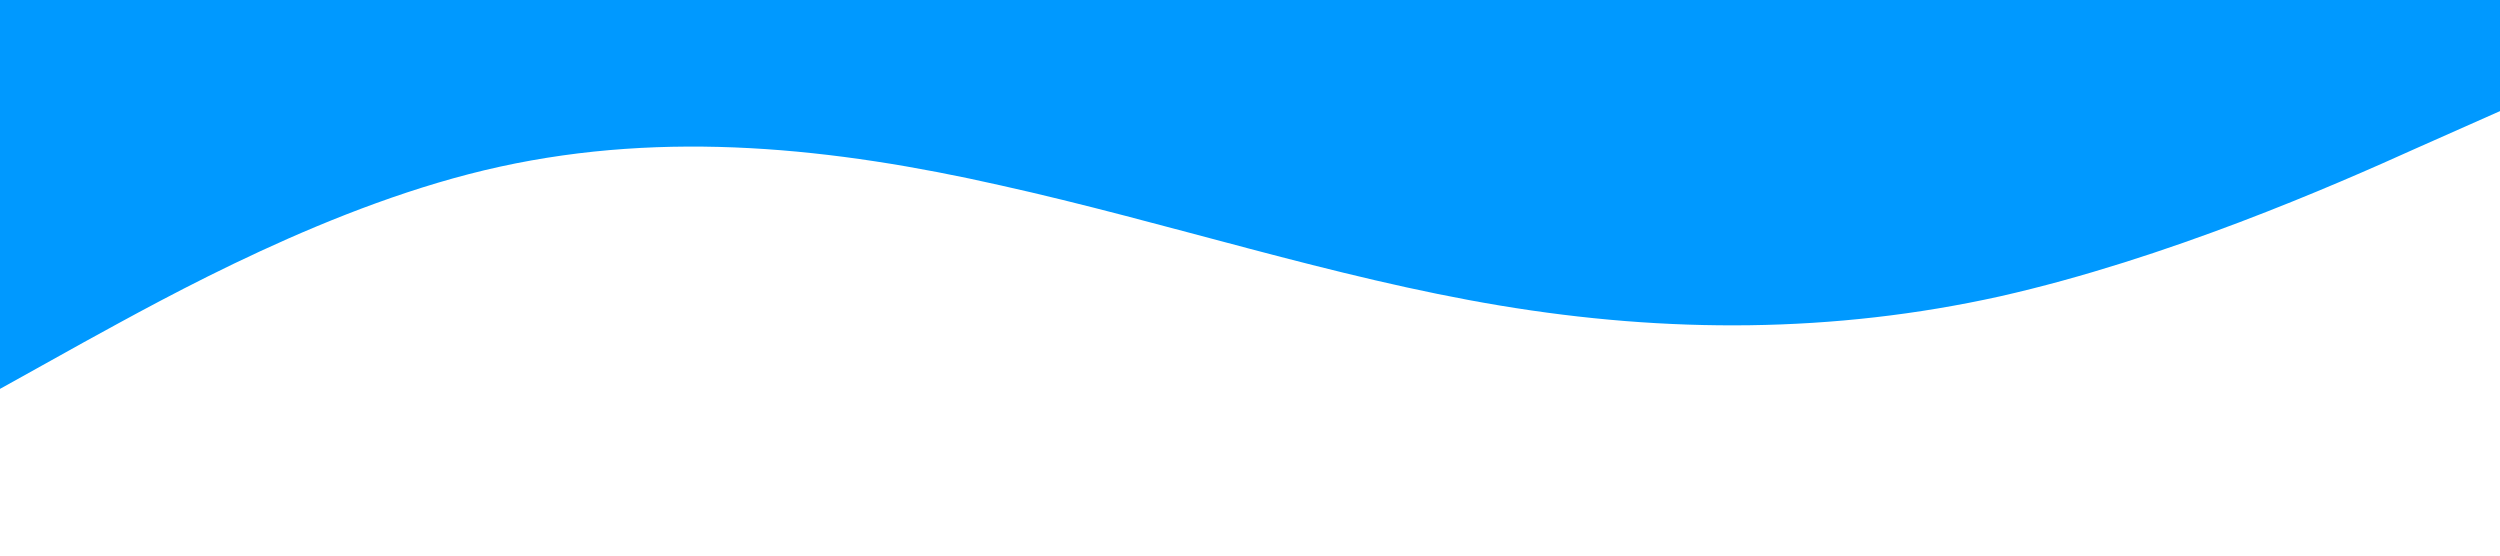 <?xml version="1.0" standalone="no"?>
<svg xmlns="http://www.w3.org/2000/svg" viewBox="0 0 1440 320">
<path 
fill="#0099ff" 
fill-opacity="1" 
d="M0,224L48,197.3C96,171,192,117,288,96C384,75,480,85,576,106.7C672,128,768,160,864,176C960,192,1056,192,1152,170.7C1248,149,1344,107,1392,85.3L1440,64L1440,0L1392,0C1344,0,1248,0,1152,0C1056,0,960,0,864,0C768,0,672,0,576,0C480,0,384,0,288,0C192,0,96,0,48,0L0,0Z">
</path>
</svg>